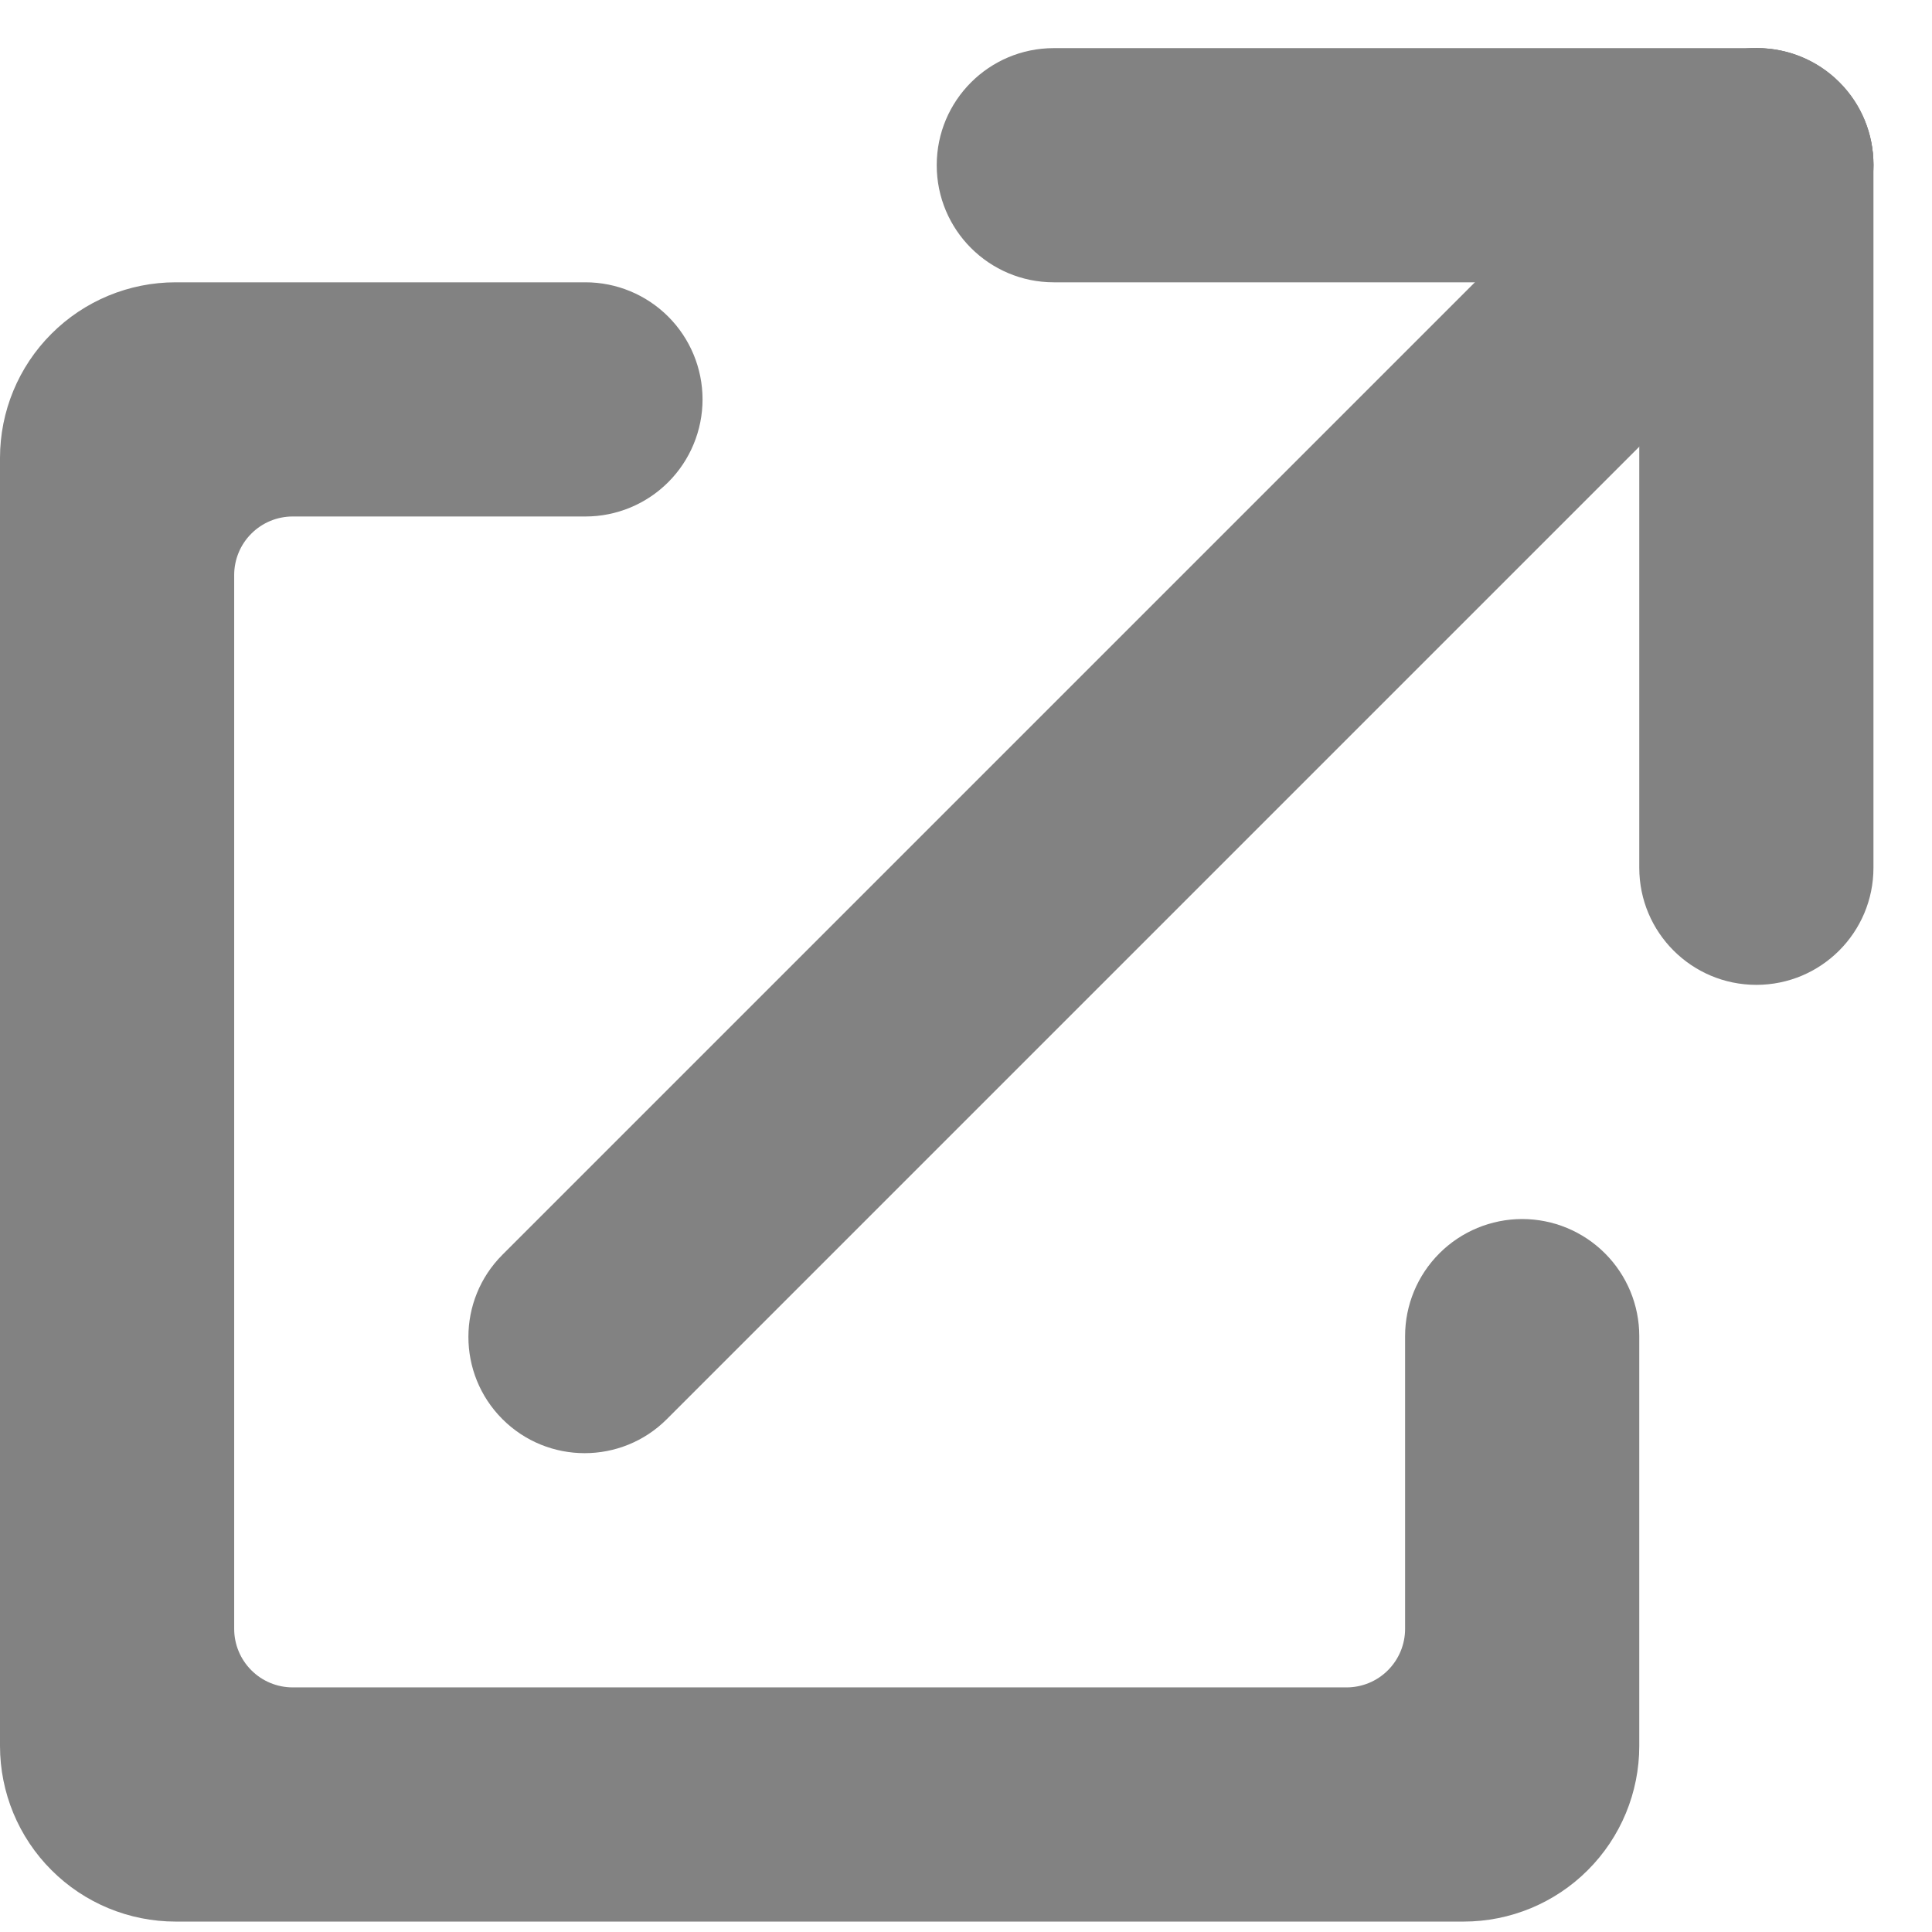 <svg width="33" height="33" viewBox="0 0 33 33" fill="none" xmlns="http://www.w3.org/2000/svg">
<g clip-path="url(#clip0)">
<path d="M24 22.822V27.822C24 28.087 23.895 28.341 23.707 28.529C23.52 28.717 23.265 28.822 23 28.822H5C4.735 28.822 4.48 28.717 4.293 28.529C4.105 28.341 4 28.087 4 27.822V9.822C4 9.557 4.105 9.302 4.293 9.115C4.48 8.927 4.735 8.822 5 8.822H10C10.53 8.822 11.039 8.611 11.414 8.236C11.789 7.861 12 7.352 12 6.822C12 6.292 11.789 5.783 11.414 5.408C11.039 5.033 10.53 4.822 10 4.822H3C2.204 4.822 1.441 5.138 0.879 5.701C0.316 6.263 0 7.026 0 7.822L0 29.822C0 30.618 0.316 31.381 0.879 31.943C1.441 32.506 2.204 32.822 3 32.822H25C25.796 32.822 26.559 32.506 27.121 31.943C27.684 31.381 28 30.618 28 29.822V22.822C28 22.291 27.789 21.783 27.414 21.408C27.039 21.033 26.53 20.822 26 20.822C25.47 20.822 24.961 21.033 24.586 21.408C24.211 21.783 24 22.291 24 22.822Z" fill="#828282"/>
<path d="M30 0.822H18C16.895 0.822 16 1.717 16 2.822C16 3.927 16.895 4.822 18 4.822H30C31.105 4.822 32 3.927 32 2.822C32 1.717 31.105 0.822 30 0.822Z" fill="#828282"/>
<path d="M32 14.822V2.822C32 1.717 31.105 0.822 30 0.822C28.895 0.822 28 1.717 28 2.822V14.822C28 15.927 28.895 16.822 30 16.822C31.105 16.822 32 15.927 32 14.822Z" fill="#828282"/>
<path d="M28.61 1.404L8.582 21.432C7.807 22.207 7.807 23.465 8.582 24.24C9.357 25.015 10.615 25.015 11.39 24.24L31.418 4.212C32.194 3.436 32.194 2.179 31.419 1.403C30.643 0.628 29.386 0.628 28.61 1.404Z" fill="#828282"/>
</g>
<defs>
<clipPath id="clip0">
<rect width="32.822" height="32.822" fill="white"/>
</clipPath>
</defs>
</svg>
